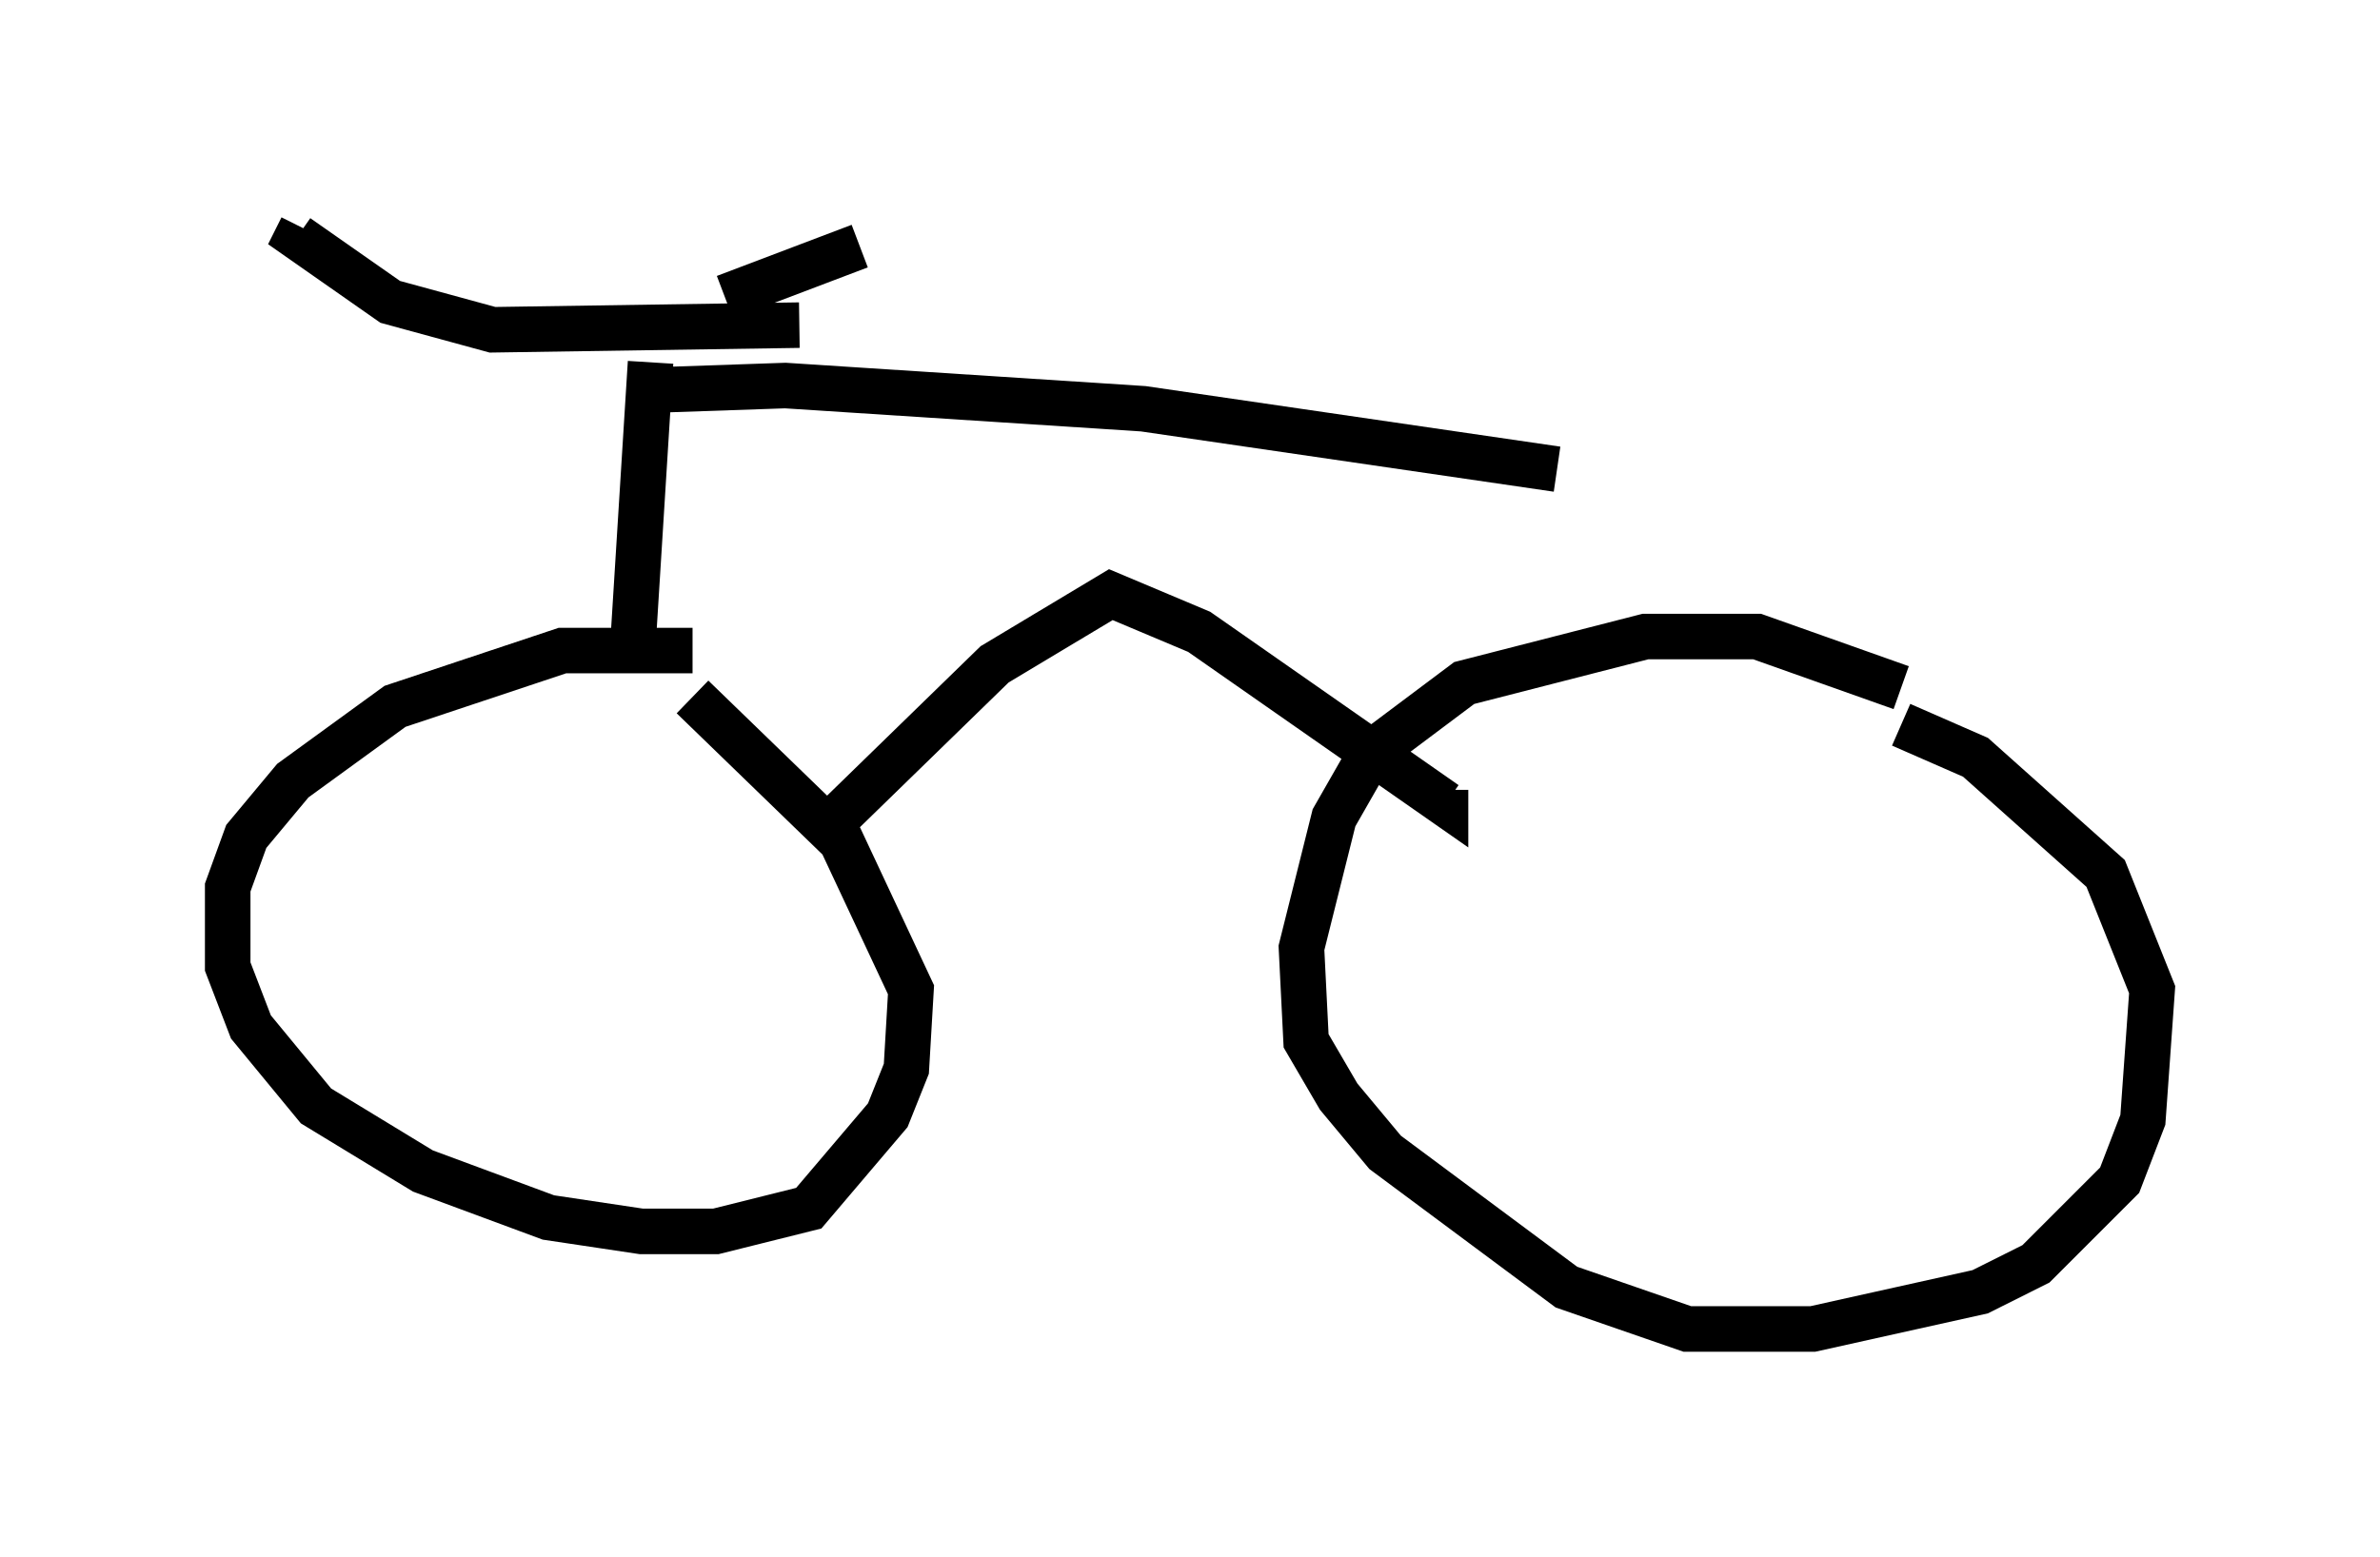 <?xml version="1.0" encoding="utf-8" ?>
<svg baseProfile="full" height="34.194" version="1.1" width="52.263" xmlns="http://www.w3.org/2000/svg" xmlns:ev="http://www.w3.org/2001/xml-events" xmlns:xlink="http://www.w3.org/1999/xlink"><defs /><rect fill="white" height="34.194" width="52.263" x="0" y="0" /><path d="M16.025, 14.8 m-0.817, -0.51 l-2.858, 0.0 -3.675, 1.225 l-2.246, 1.633 -1.021, 1.225 l-0.408, 1.123 0.0, 1.735 l0.51, 1.327 1.429, 1.735 l2.348, 1.429 2.756, 1.021 l2.042, 0.306 1.633, 0.0 l2.042, -0.51 1.735, -2.042 l0.408, -1.021 0.102, -1.735 l-1.531, -3.267 -3.267, -3.165 m26.542, -0.204 l-3.165, -1.123 -2.45, 0.0 l-3.981, 1.021 -2.042, 1.531 l-0.817, 1.429 -0.715, 2.858 l0.102, 2.042 0.715, 1.225 l1.021, 1.225 3.981, 2.96 l2.654, 0.919 2.756, 0.0 l3.675, -0.817 1.225, -0.613 l1.838, -1.838 0.51, -1.327 l0.204, -2.858 -1.021, -2.552 l-2.858, -2.552 -1.633, -0.715 m-23.786, 2.45 l3.879, -3.777 2.552, -1.531 l1.94, 0.817 5.41, 3.777 l0.0, -0.306 m-17.865, -2.858 l0.408, -6.533 m3.267, -0.817 l-6.738, 0.102 -2.246, -0.613 l-2.042, -1.429 0.102, -0.204 m9.29, 1.531 l2.96, -1.123 m-4.594, 3.165 l2.96, -0.102 7.861, 0.51 l9.086, 1.327 " fill="none" stroke="black" stroke-width="1" /></svg>